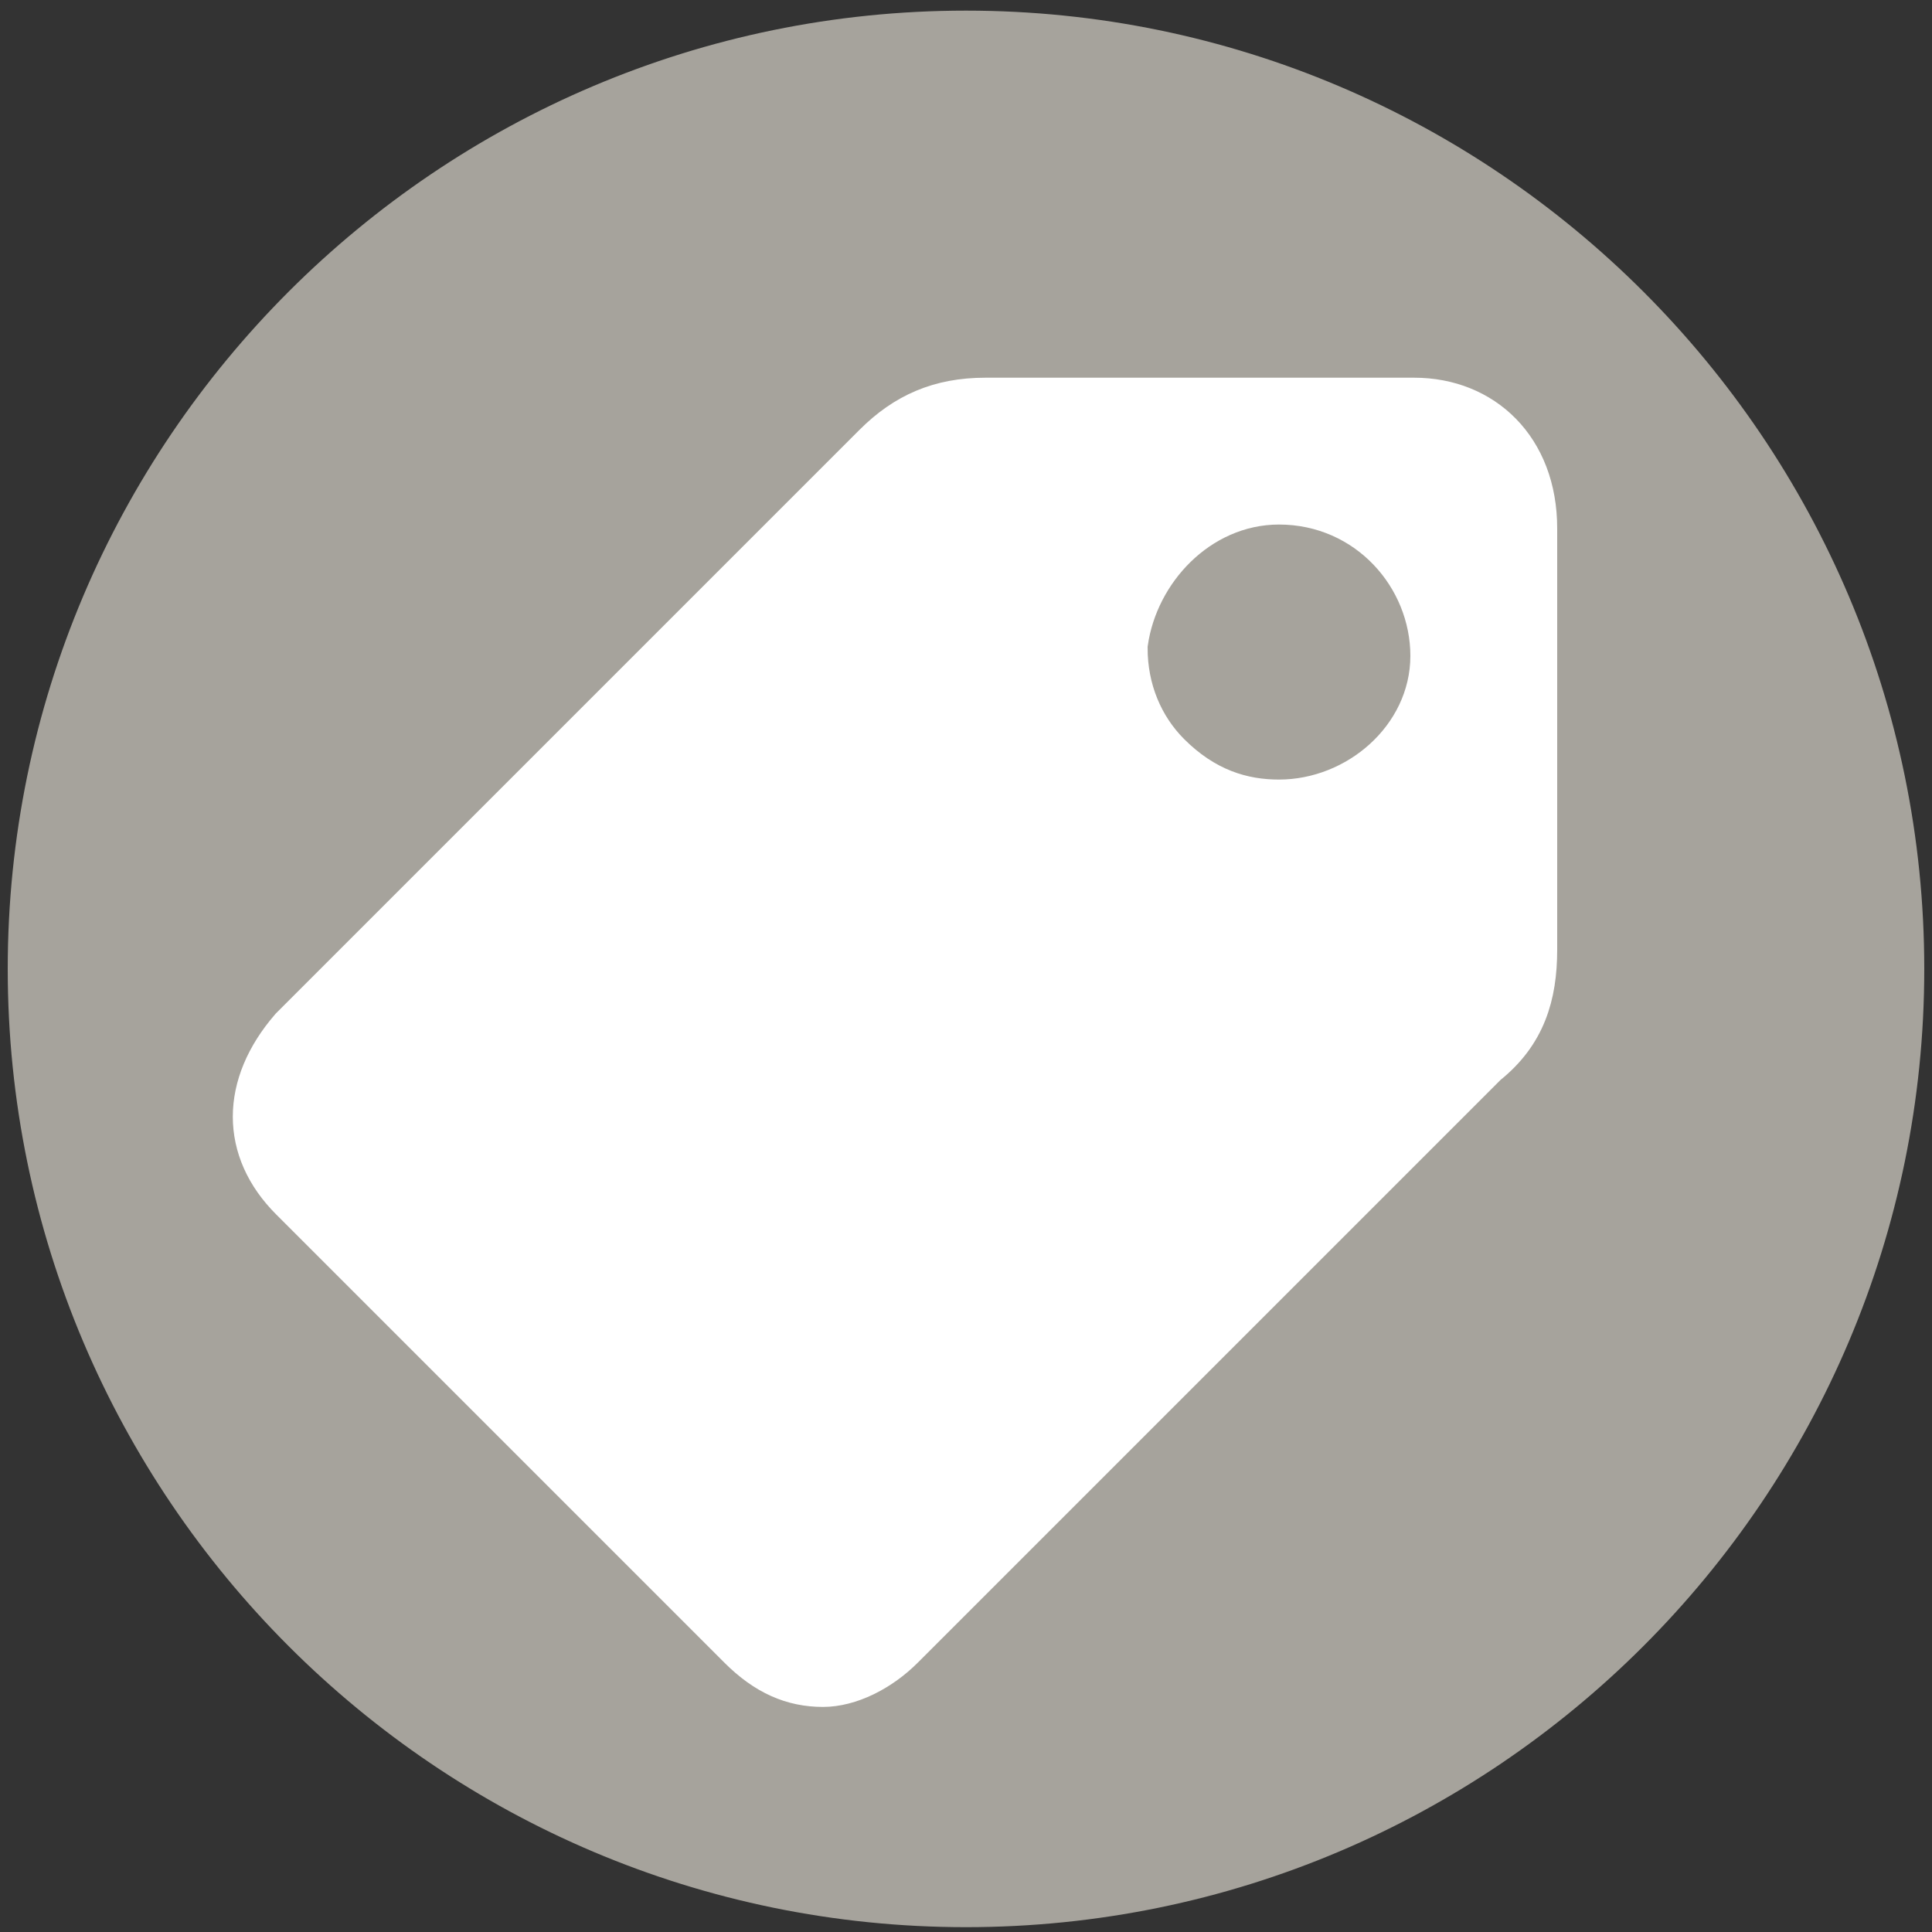 <?xml version="1.0" encoding="utf-8"?>
<!-- Generator: Adobe Illustrator 19.1.0, SVG Export Plug-In . SVG Version: 6.00 Build 0)  -->
<svg version="1.1" id="Layer_1" xmlns:sketch="http://www.bohemiancoding.com/sketch/ns"
	 xmlns="http://www.w3.org/2000/svg" xmlns:xlink="http://www.w3.org/1999/xlink" x="0px" y="0px" viewBox="-289.5 371.5 50 50"
	 style="enable-background:new -289.5 371.5 50 50;" xml:space="preserve">
<rect x="-289.5" y="371.5" width="50" height="50" fill="#333333" stroke="none"/>
<style type="text/css">
	.st0{fill:#A6A39C;stroke:#A6A39C;}
	.st1{fill:#FFFFFF;stroke:#FFFFFF;}
</style>
<title>atom-circle-category-on</title>
<desc>Created with Sketch.</desc>
<g id="Page-1" sketch:type="MSPage">
	<g id="_x34_4-Context-Icons" transform="translate(-699, -299)" sketch:type="MSArtboardGroup">
		<g id="atom-circle-category-on" transform="translate(699.5, 299.675)" sketch:type="MSLayerGroup">
			<path id="Shape" sketch:type="MSShapeGroup" class="st0" d="M-265,420.2c-13.4,0-24.3-10.9-24.3-24.3s10.9-24.3,24.3-24.3
				s24.3,10.9,24.3,24.3S-251.6,420.2-265,420.2L-265,420.2z"/>
			<path id="Shape_1_" sketch:type="MSShapeGroup" class="st1" d="M-268.7,414.5c-0.8,0-1.5-0.3-2.2-1l-11.6-11.6
				c-1.3-1.3-1.3-3,0-4.5l3.5-3.5c3.9-3.9,7.7-7.7,11.6-11.6c0.8-0.8,1.7-1.2,2.9-1.2h1h10.1c1.8,0,3.2,1.3,3.2,3.4v4v3.4v3.5
				c0,1.2-0.3,2.2-1.3,3l-11.9,11.9l-3.2,3.2C-267.2,414.1-268,414.5-268.7,414.5L-268.7,414.5z"/>
			<path id="Shape_2_" sketch:type="MSShapeGroup" class="st0" d="M-256.9,390.5c1.5,0,2.9-1.2,2.9-2.7s-1.2-2.9-2.9-2.9l0,0
				c-1.5,0-2.7,1.3-2.9,2.7c0,0.8,0.3,1.5,0.8,2C-258.3,390.3-257.6,390.5-256.9,390.5"/>
		</g>
	</g>
</g>
</svg>
